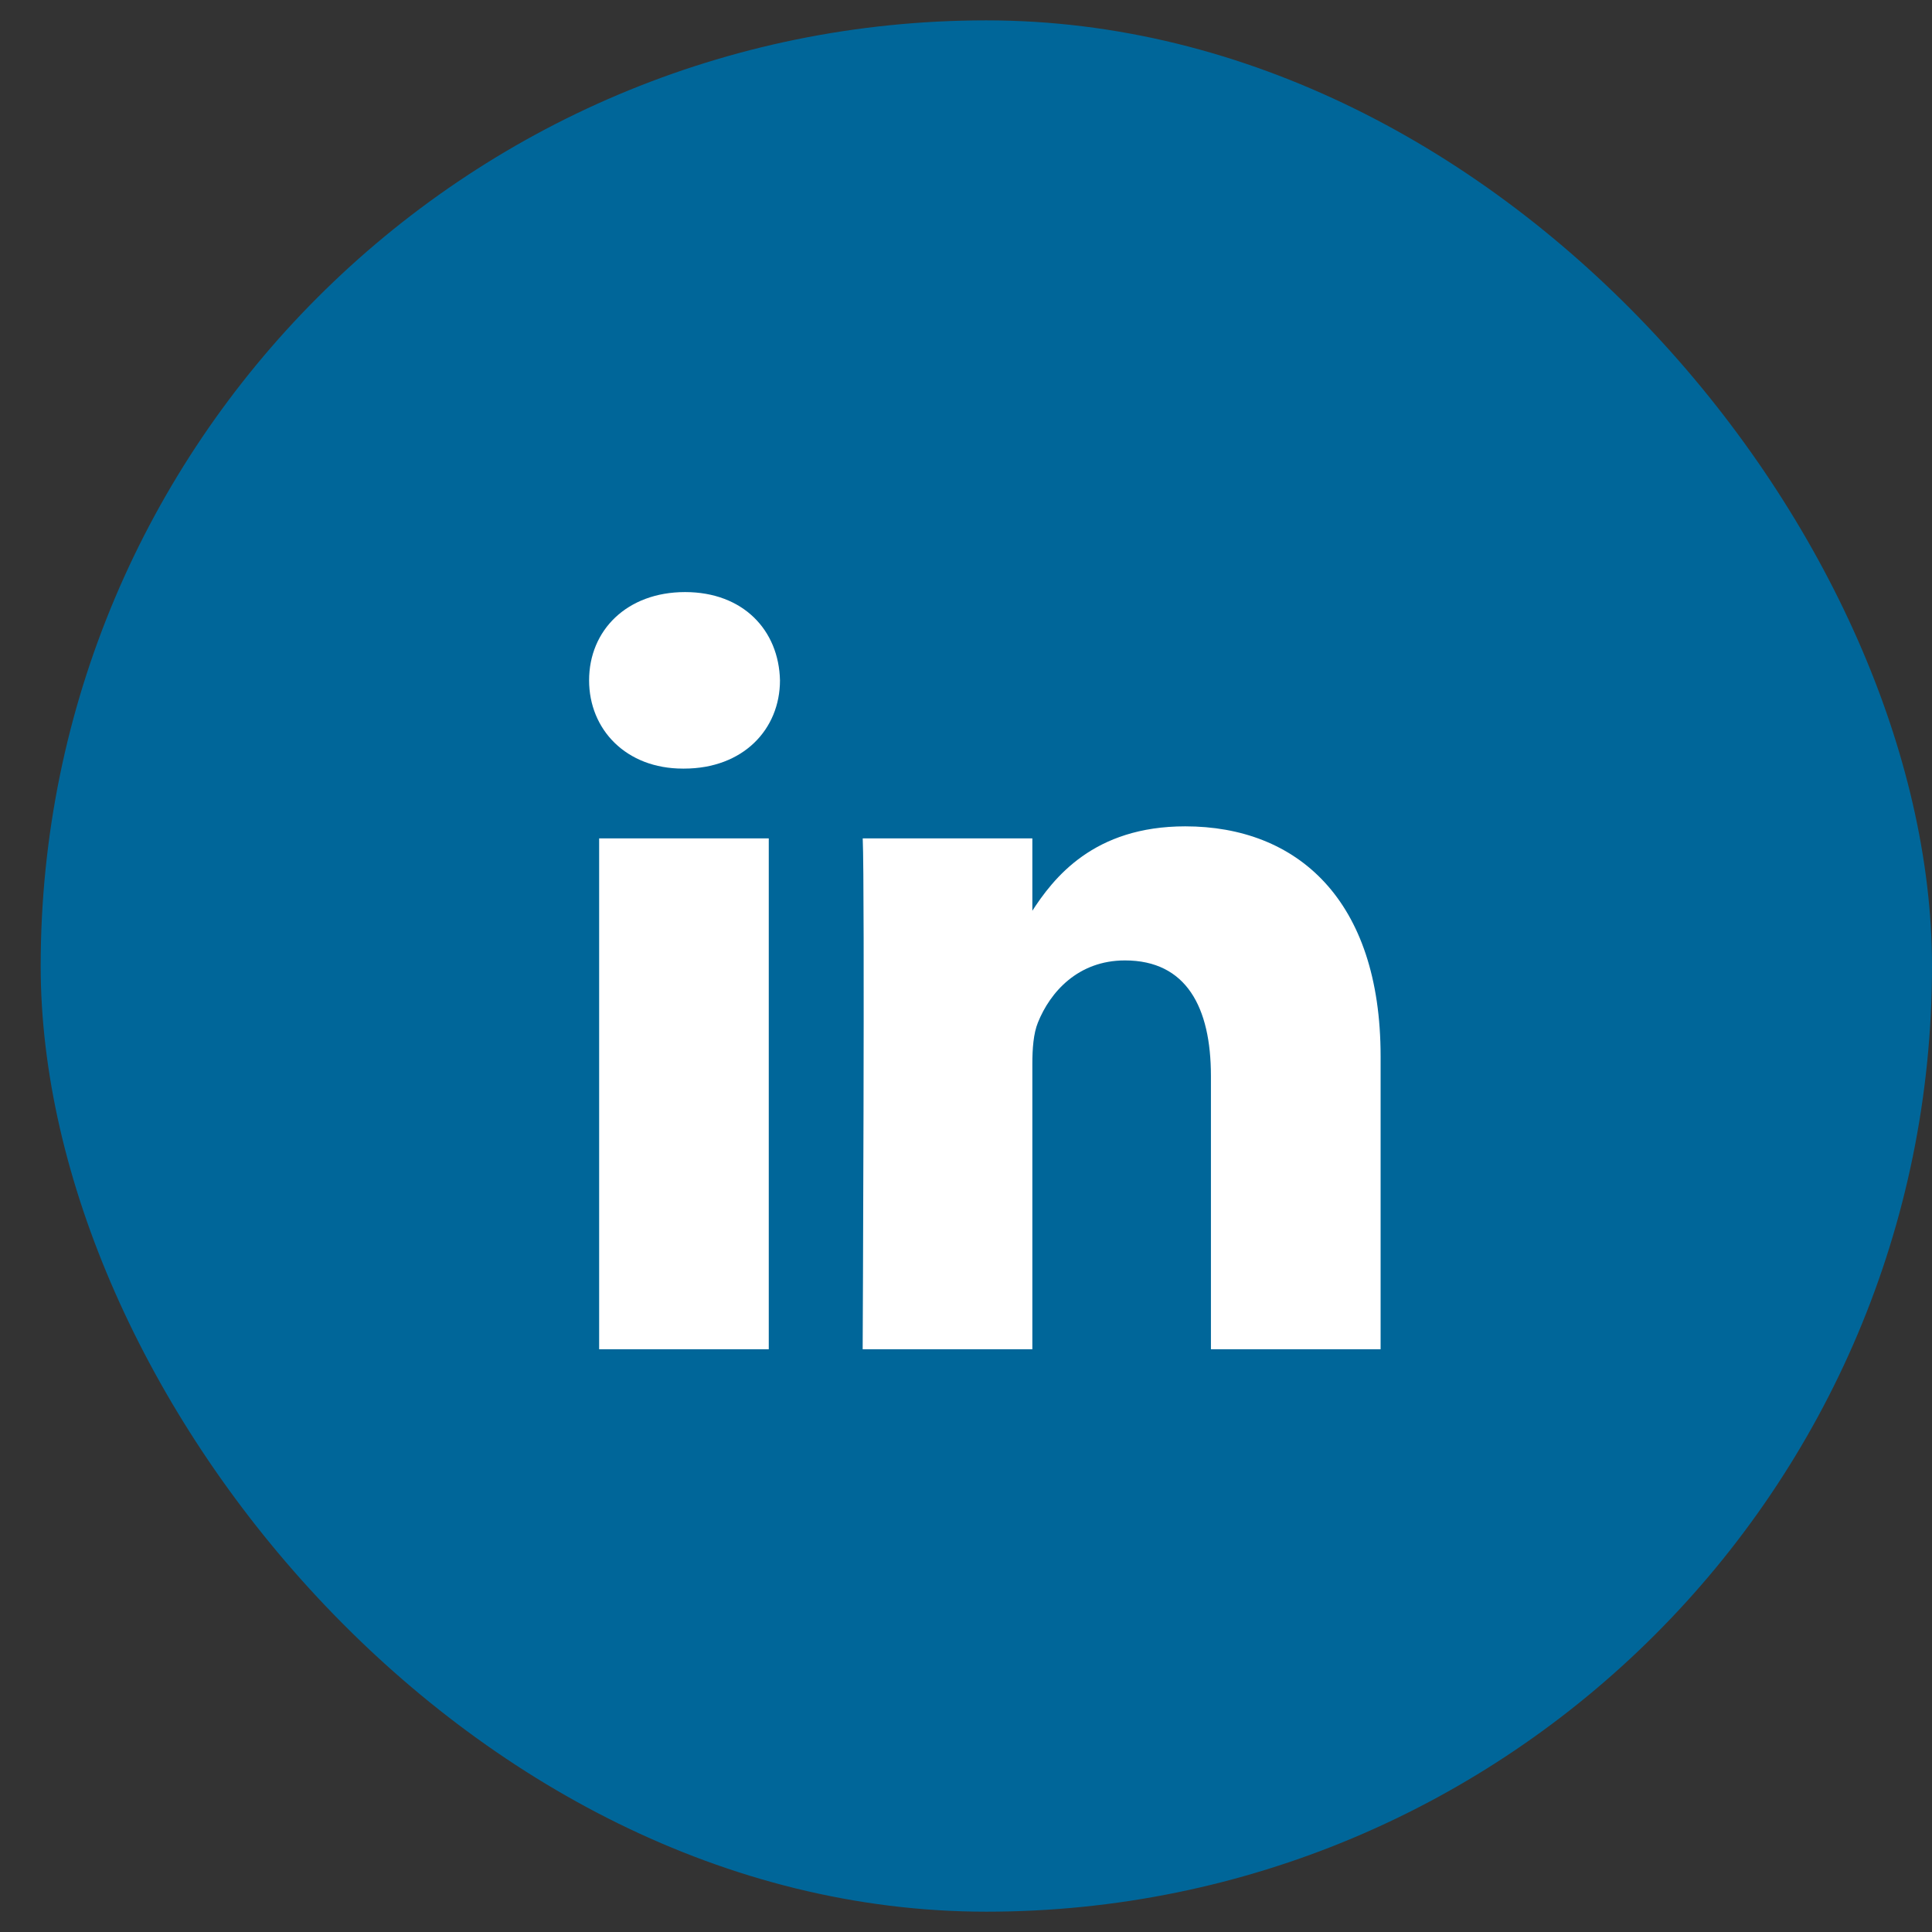 <svg width="35" height="35" viewBox="0 0 35 35" fill="none" xmlns="http://www.w3.org/2000/svg">
<rect x="0" y="0" width="35" height="35" fill="#333333" stroke="none"/>
<rect x="0.737" y="0.369" width="34.263" height="34.263" rx="17.132" fill="#006699"/>
<path d="M13.927 24.443V15.188H10.854V24.443H13.928H13.927ZM12.391 13.924C13.463 13.924 14.13 13.213 14.13 12.325C14.11 11.417 13.463 10.726 12.411 10.726C11.359 10.726 10.672 11.417 10.672 12.325C10.672 13.213 11.339 13.924 12.371 13.924H12.391L12.391 13.924ZM15.629 24.443H18.702V19.275C18.702 18.999 18.722 18.722 18.803 18.524C19.025 17.971 19.531 17.399 20.38 17.399C21.492 17.399 21.937 18.248 21.937 19.492V24.443H25.011V19.136C25.011 16.293 23.494 14.97 21.472 14.97C19.814 14.97 19.086 15.898 18.682 16.53H18.702V15.188H15.629C15.669 16.056 15.628 24.443 15.628 24.443L15.629 24.443Z" fill="white"/>
</svg>
